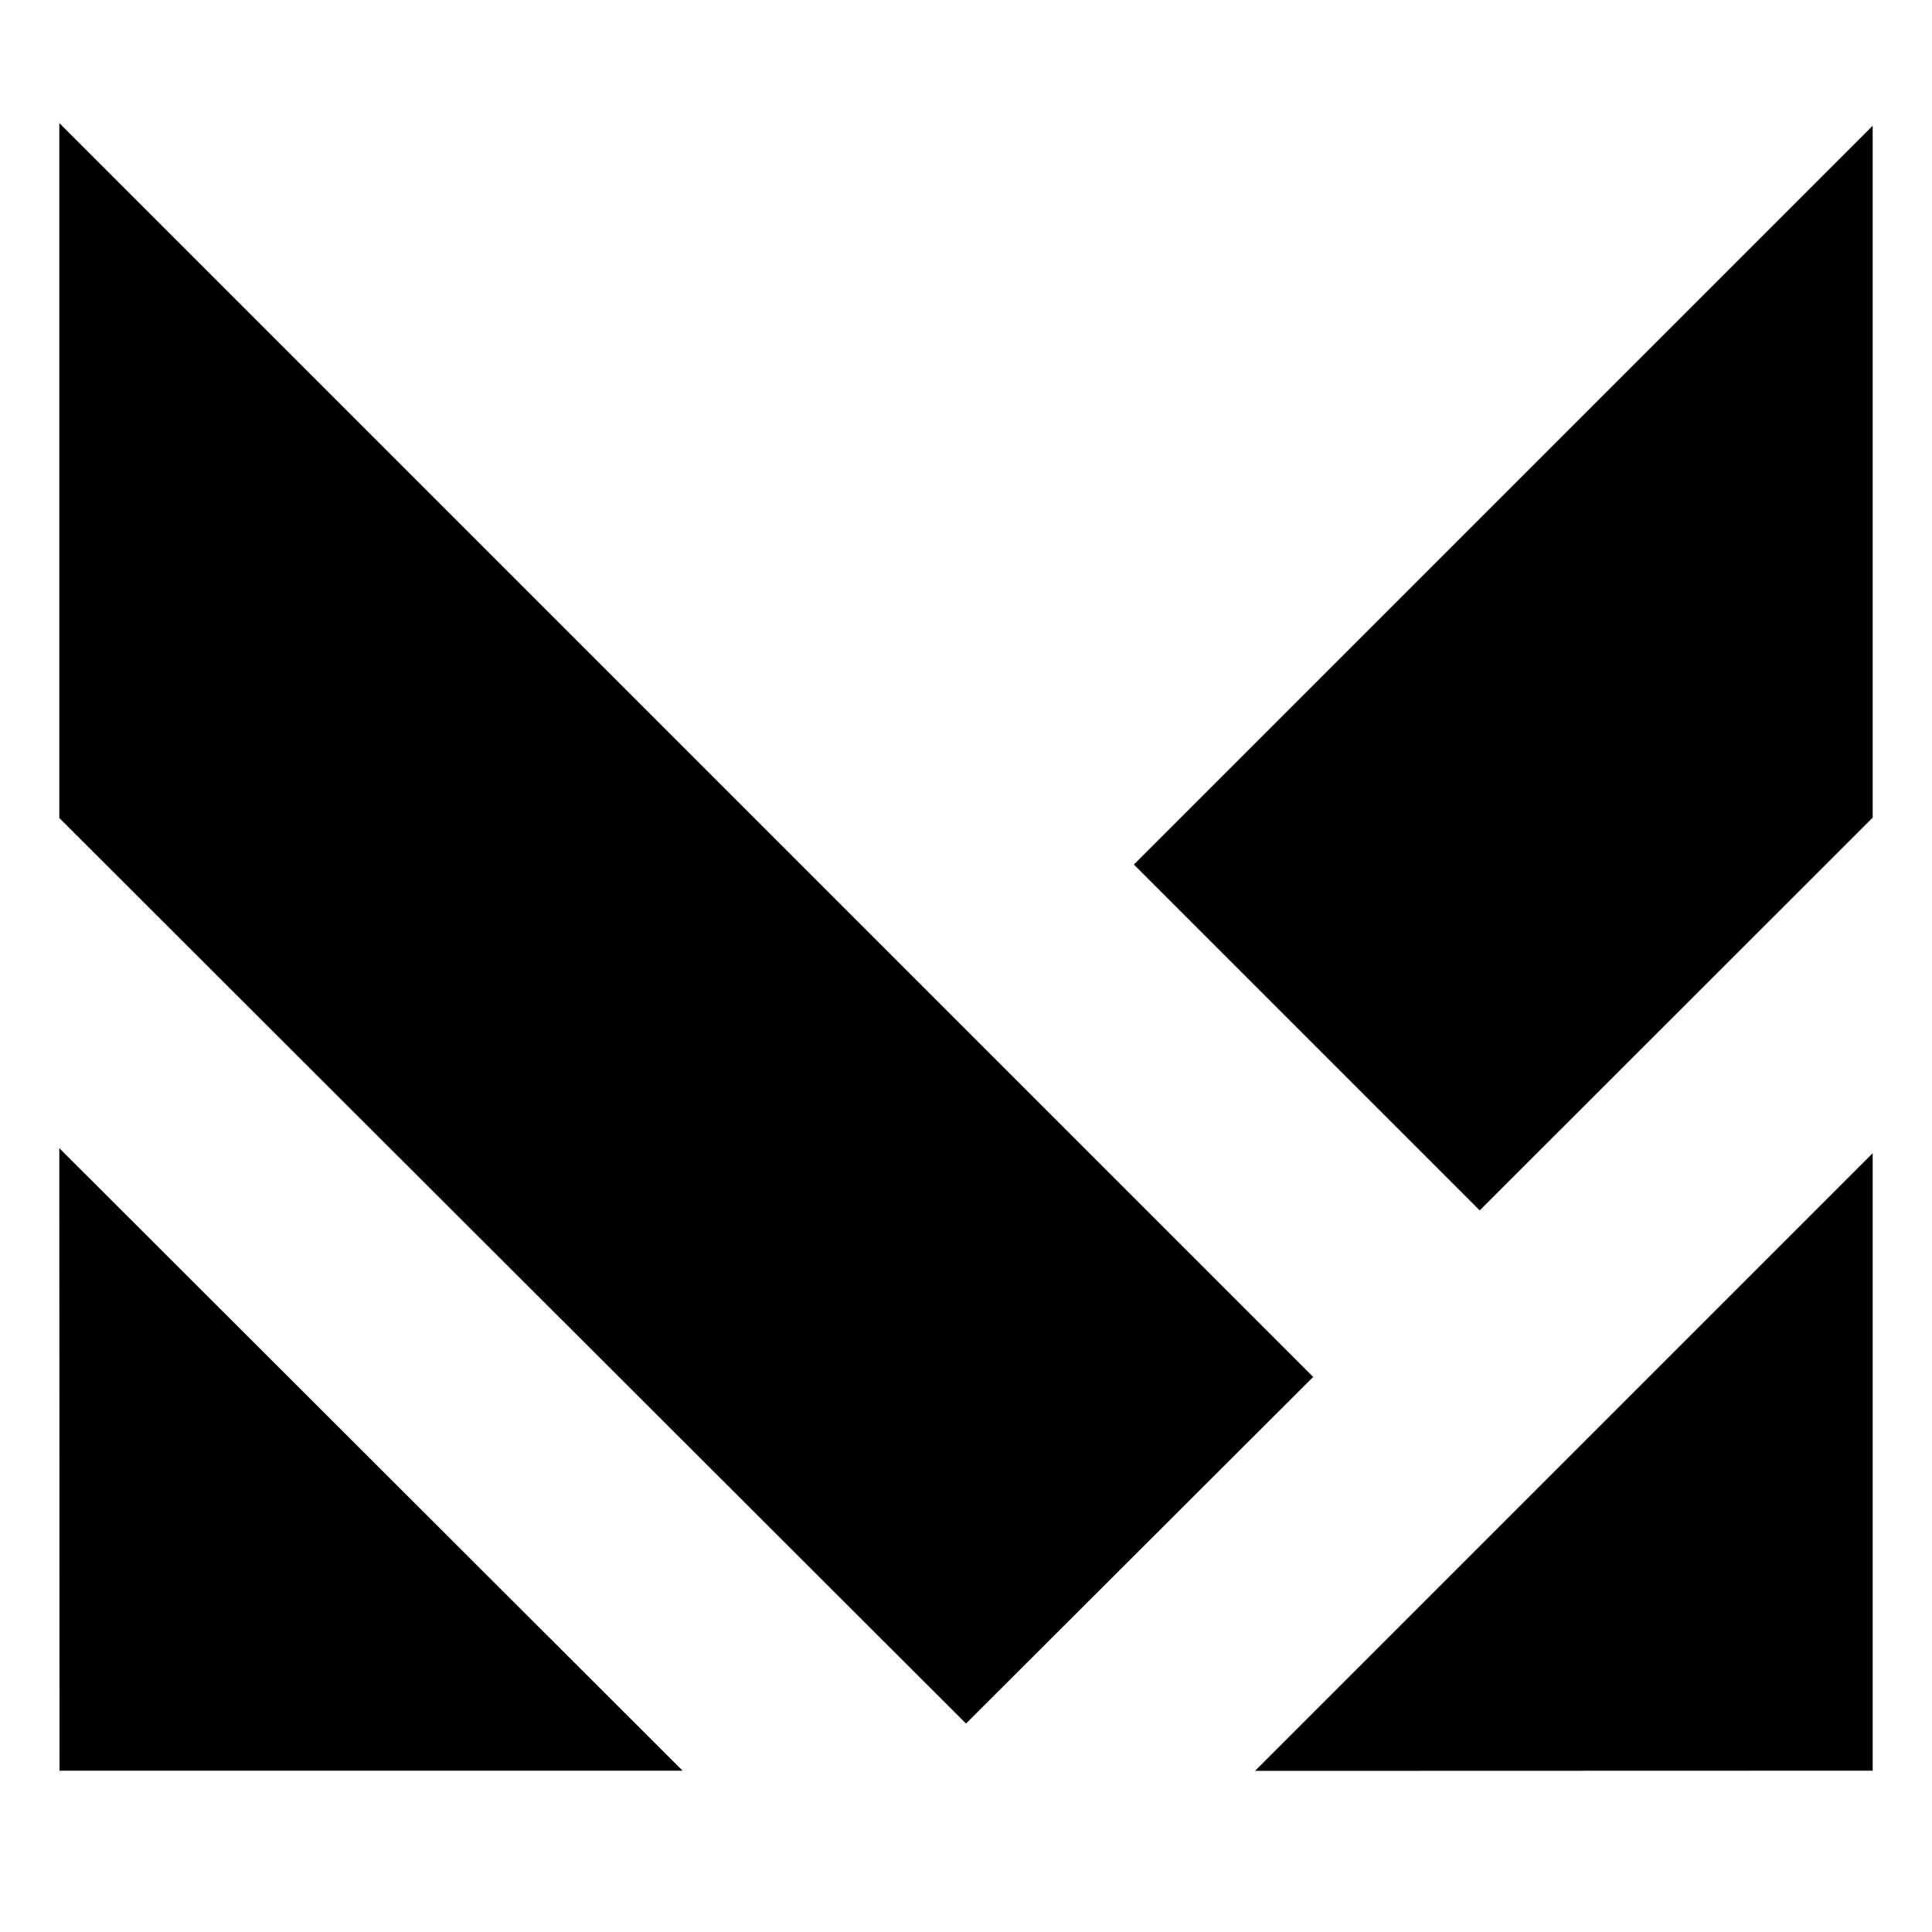 <?xml version="1.0" encoding="utf-8"?>
<svg version="1.1" id="Layer_1" xmlns="http://www.w3.org/2000/svg" xmlns:xlink="http://www.w3.org/1999/xlink" x="0px" y="0px"
	 viewBox="0 0 1000 1000" xml:space="preserve" fill="current" stroke="current">
<g>
	<polygon class="st0" points="31.2,423.2 500,891.4 679,712.7 31.2,64.9 	"/>
	<polygon class="st0" points="31.2,595.5 31.3,916 352.1,916 	"/>
	<polygon class="st0" points="587.6,447.5 968.8,66.3 968.8,423 765.9,625.8 	"/>
	<polygon class="st0" points="968.8,916 968.8,598.1 650.8,916.1 	"/>
</g>
</svg>
